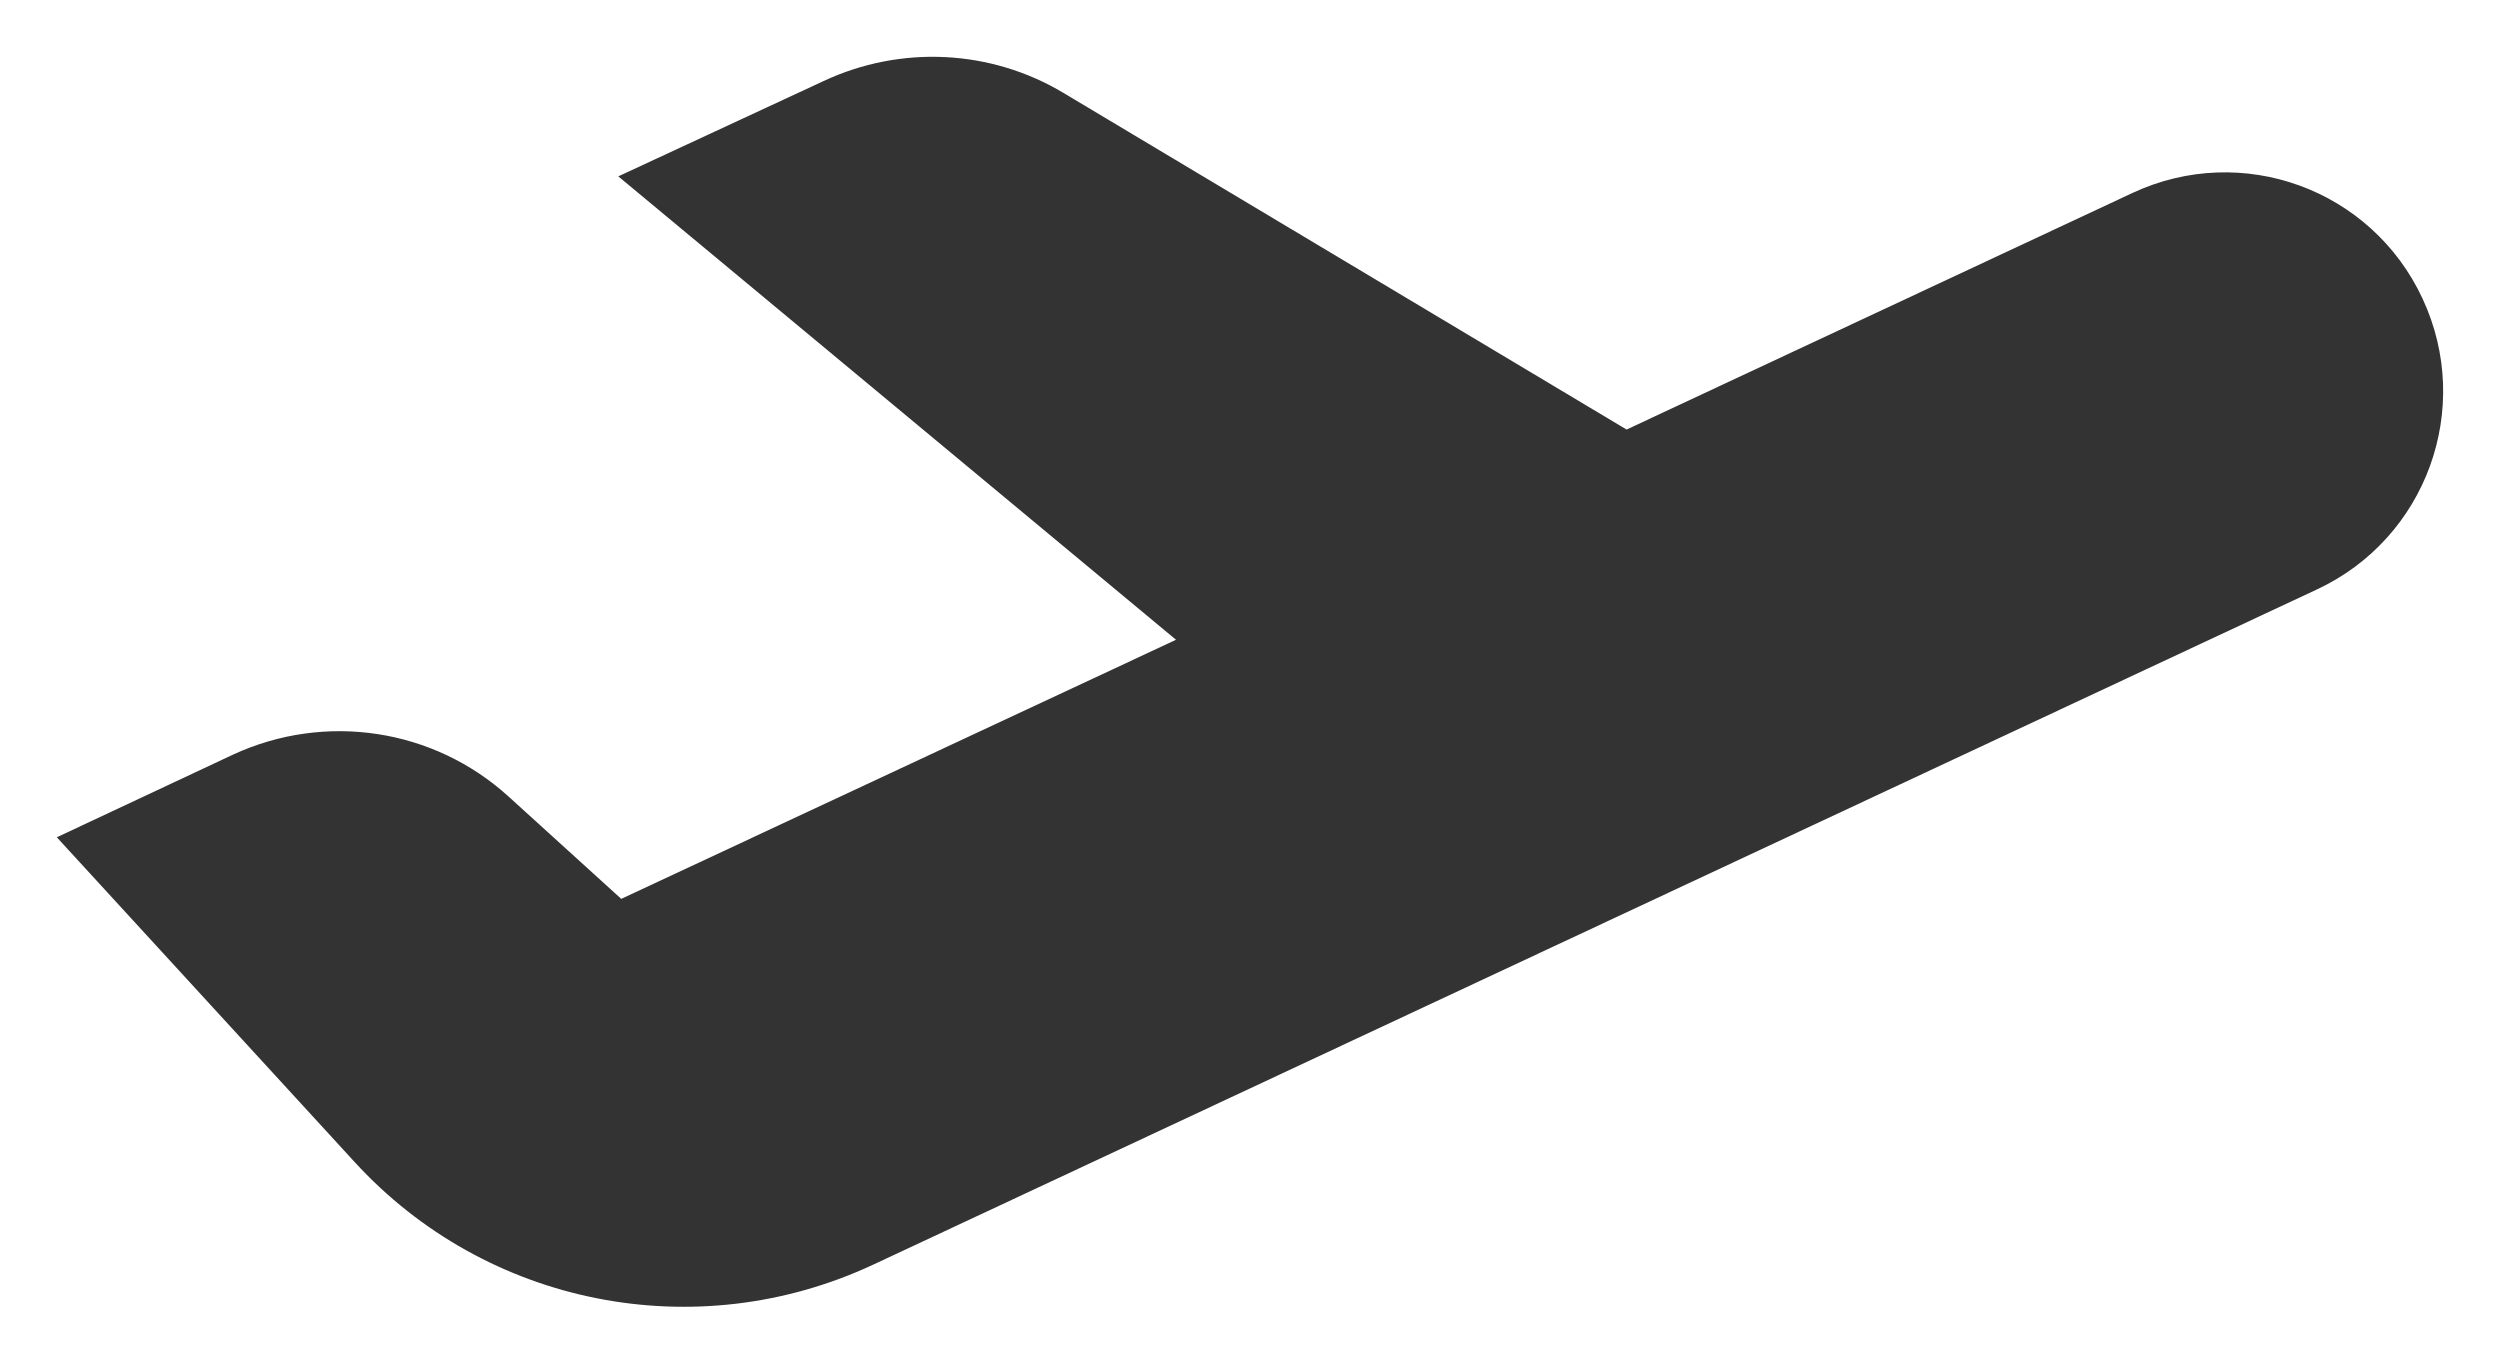 <svg width="22" height="12" viewBox="0 0 22 12" fill="none" xmlns="http://www.w3.org/2000/svg">
<path d="M14.314 3.78L9.359 0.818C8.72 0.435 7.928 0.395 7.248 0.713L5.441 1.552L10.349 5.63L5.467 7.91L4.478 7.012C3.818 6.41 2.862 6.265 2.05 6.641L0.5 7.368L3.119 10.224C4.28 11.493 6.127 11.856 7.684 11.129L20.389 5.187C21.352 4.738 21.768 3.594 21.319 2.629C20.871 1.664 19.73 1.248 18.766 1.698L14.314 3.78Z" fill="#333333"/>
</svg>
